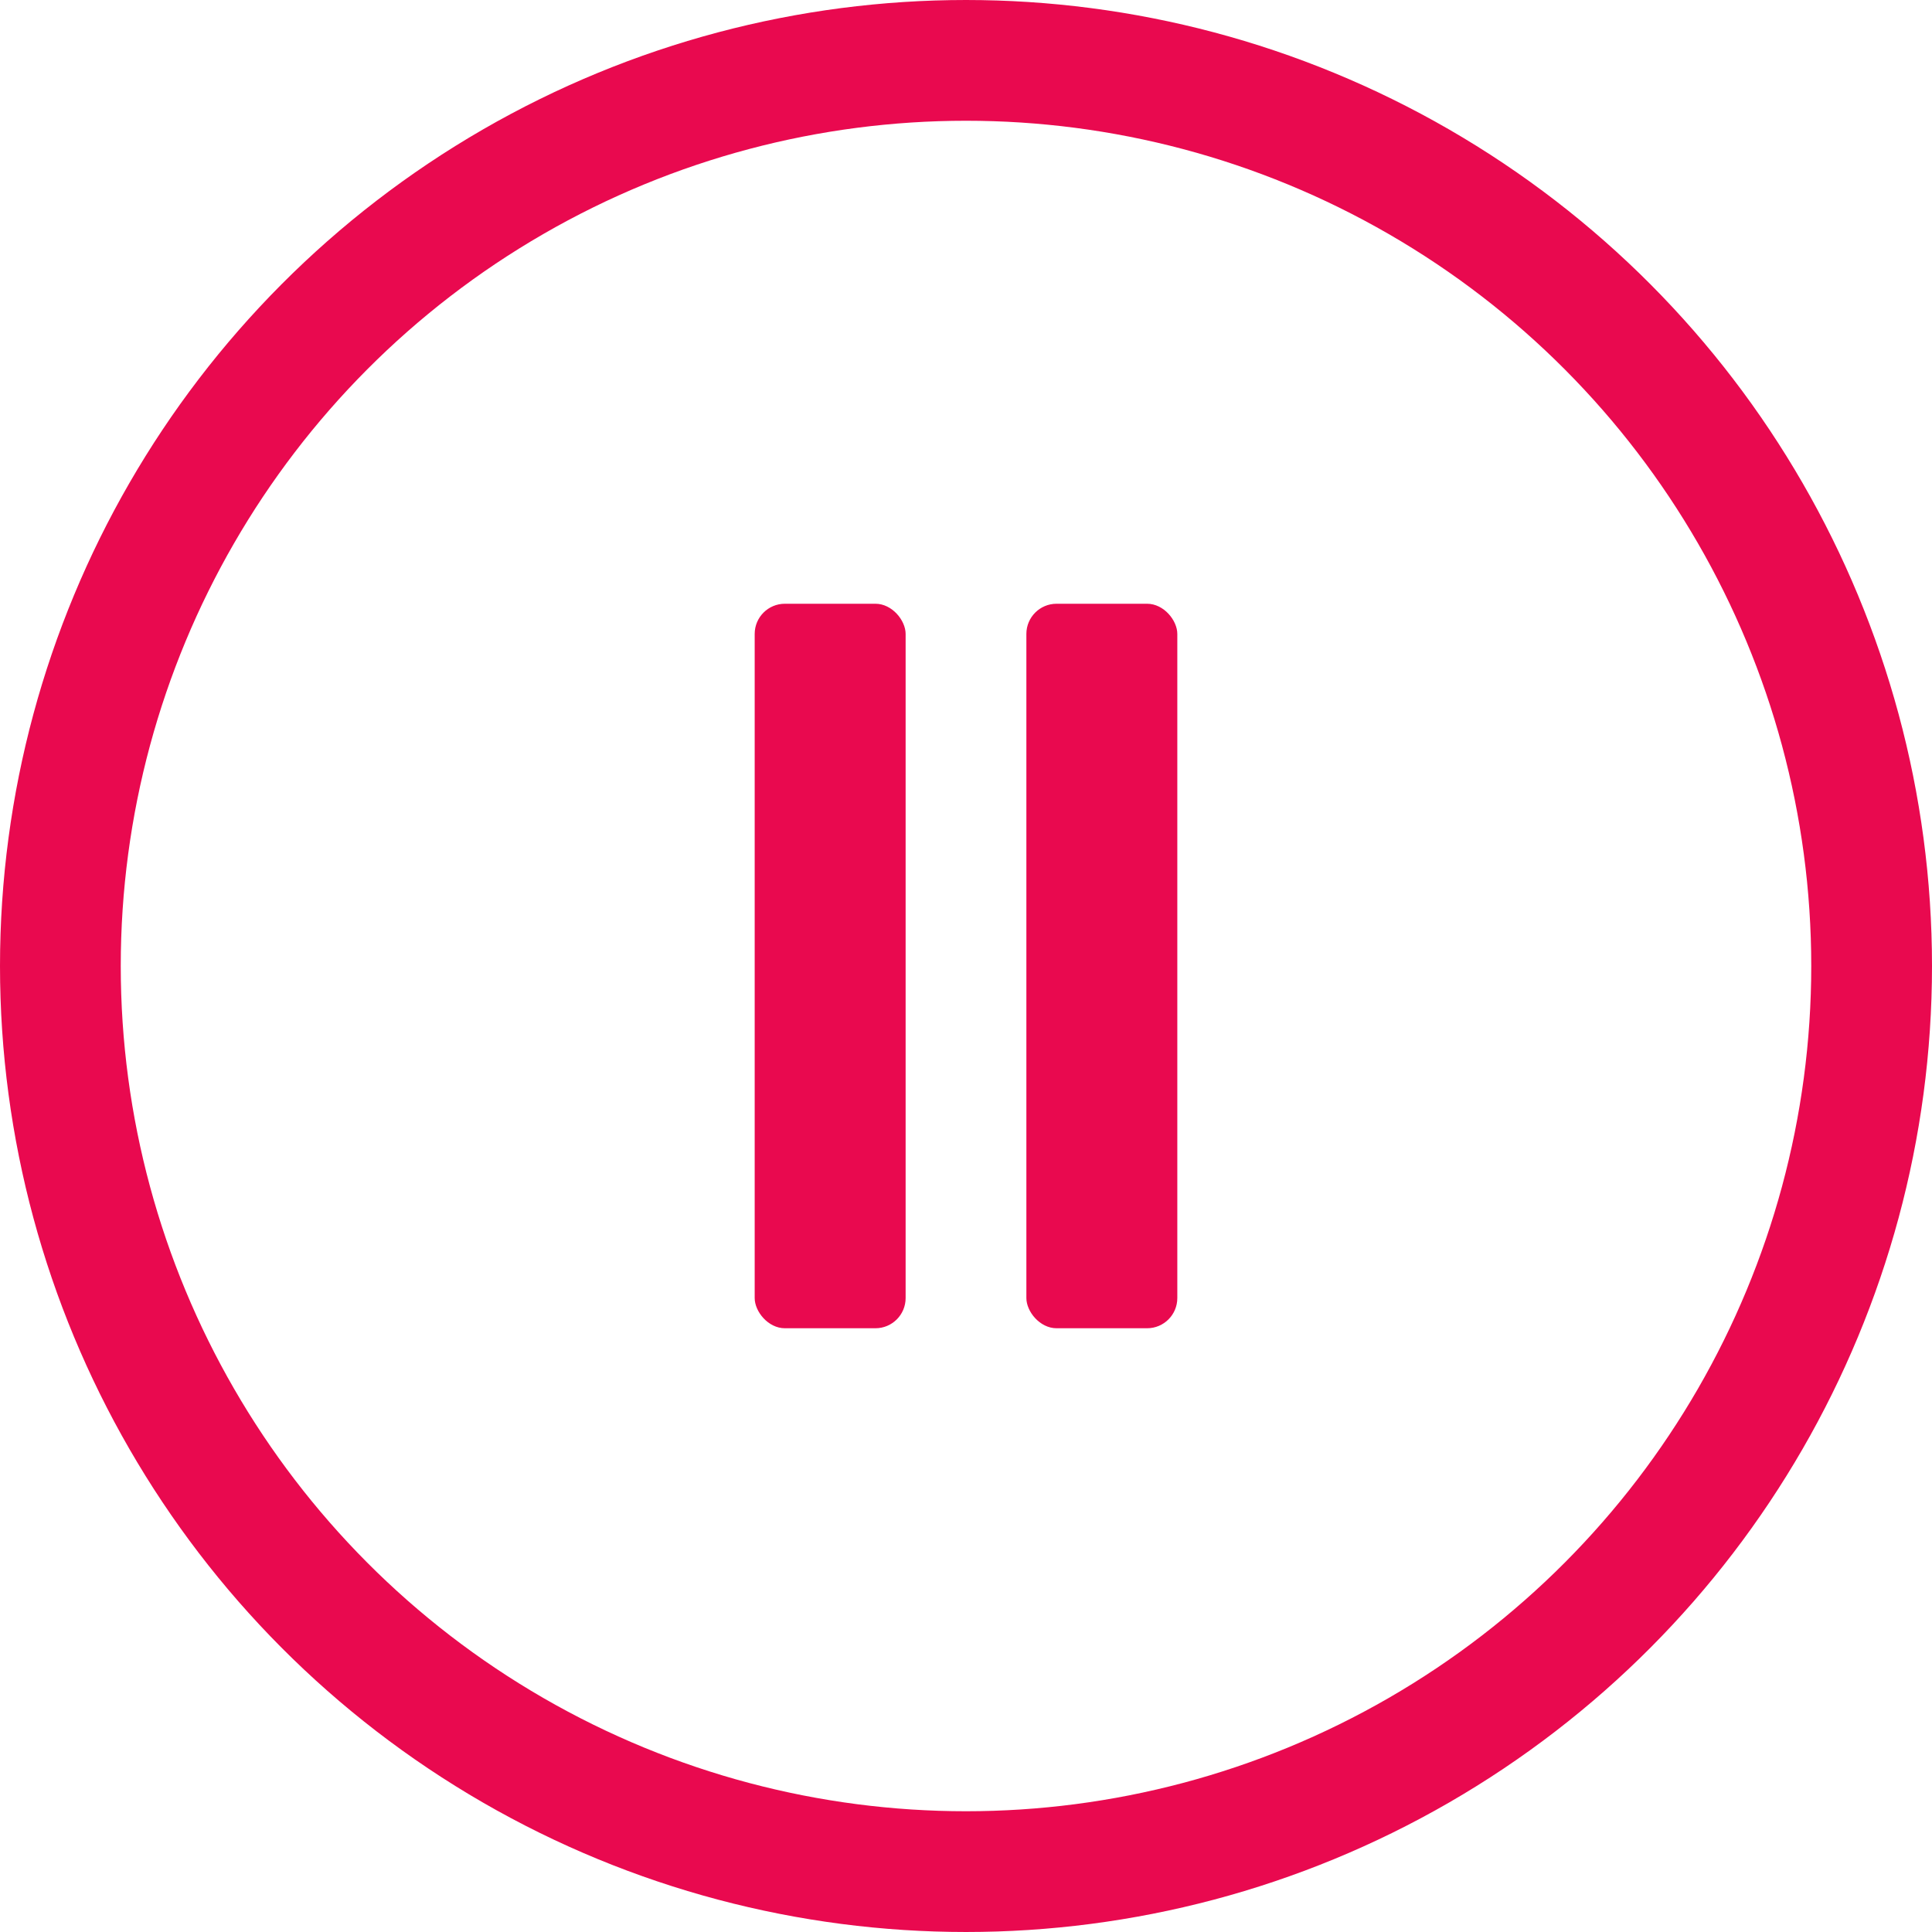 <svg width="64" height="64" viewBox="0 0 64 64" fill="none" xmlns="http://www.w3.org/2000/svg">
<circle cx="32" cy="32" r="30" stroke="#E9094F" stroke-width="4"/>
<rect x="25" y="20" width="5" height="24" rx="1" fill="#E9094F"/>
<rect x="34" y="20" width="5" height="24" rx="1" fill="#E9094F"/>
</svg>
